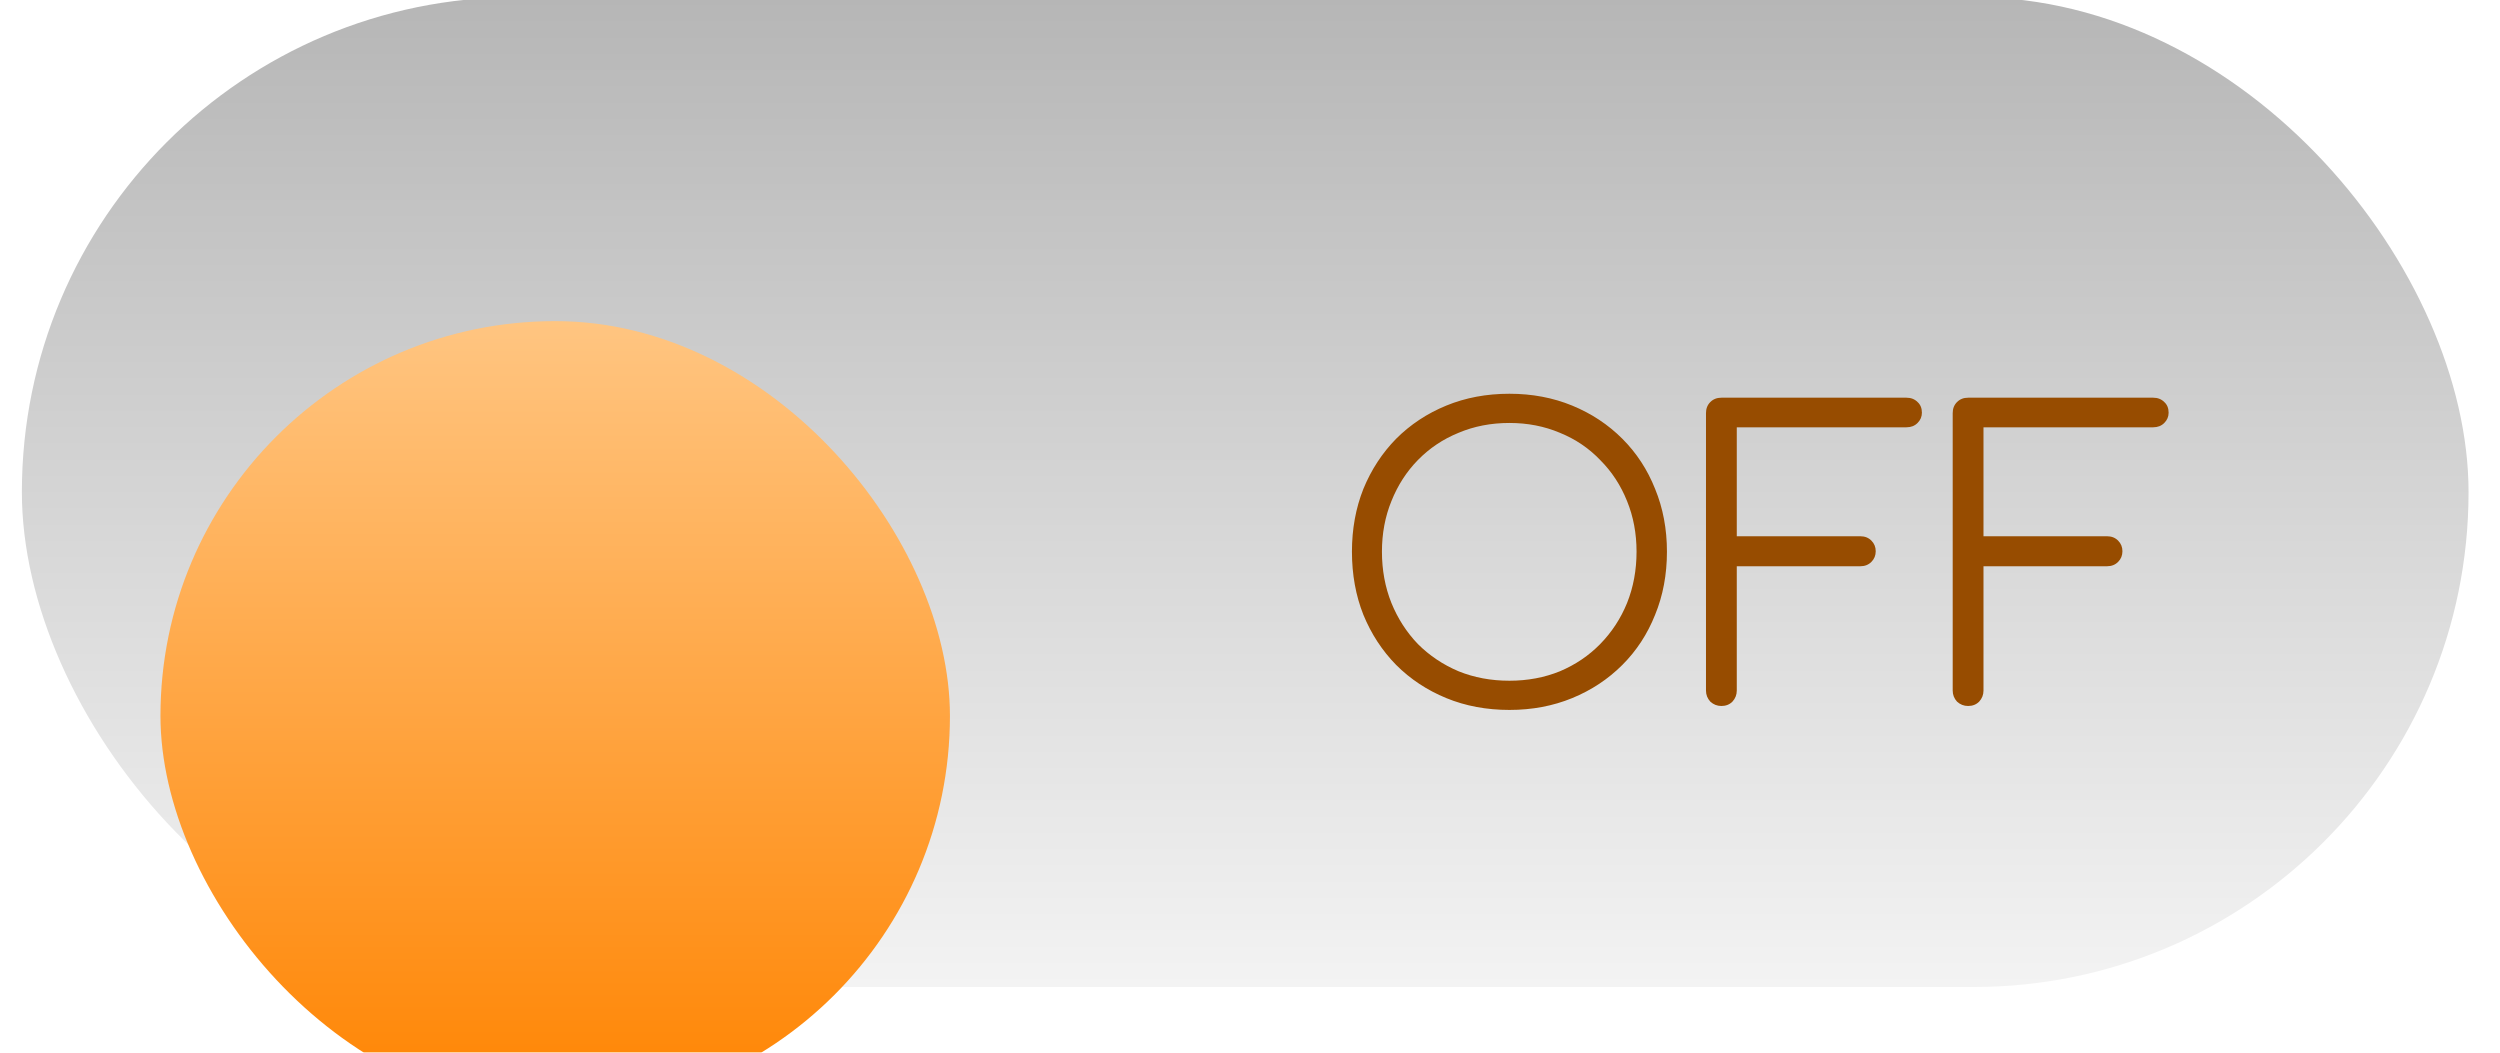 <svg width="76" height="32" viewBox="0 0 76 32" fill="none" xmlns="http://www.w3.org/2000/svg">
<g filter="url(#filter0_ii_165_238)">
<rect x="0.665" y="0.917" width="74.379" height="30.092" rx="15.046" fill="url(#paint0_linear_165_238)"/>
</g>
<g filter="url(#filter1_ii_165_238)">
<rect x="4.878" y="3.963" width="24" height="24" rx="12" fill="url(#paint1_linear_165_238)"/>
</g>
<path d="M45.887 21.582C45.191 21.582 44.551 21.462 43.967 21.222C43.383 20.982 42.875 20.646 42.443 20.214C42.019 19.782 41.687 19.274 41.447 18.69C41.215 18.106 41.099 17.466 41.099 16.77C41.099 16.082 41.215 15.446 41.447 14.862C41.687 14.278 42.019 13.77 42.443 13.338C42.875 12.906 43.383 12.57 43.967 12.33C44.551 12.09 45.191 11.97 45.887 11.97C46.575 11.97 47.211 12.09 47.795 12.33C48.379 12.57 48.887 12.906 49.319 13.338C49.751 13.77 50.083 14.278 50.315 14.862C50.555 15.446 50.675 16.082 50.675 16.77C50.675 17.466 50.555 18.106 50.315 18.69C50.083 19.274 49.751 19.782 49.319 20.214C48.887 20.646 48.379 20.982 47.795 21.222C47.211 21.462 46.575 21.582 45.887 21.582ZM45.887 20.694C46.439 20.694 46.951 20.598 47.423 20.406C47.895 20.206 48.303 19.93 48.647 19.578C48.999 19.218 49.271 18.802 49.463 18.33C49.655 17.85 49.751 17.33 49.751 16.77C49.751 16.218 49.655 15.706 49.463 15.234C49.271 14.754 48.999 14.338 48.647 13.986C48.303 13.626 47.895 13.35 47.423 13.158C46.951 12.958 46.439 12.858 45.887 12.858C45.327 12.858 44.811 12.958 44.339 13.158C43.867 13.35 43.455 13.626 43.103 13.986C42.759 14.338 42.491 14.754 42.299 15.234C42.107 15.706 42.011 16.218 42.011 16.77C42.011 17.33 42.107 17.85 42.299 18.33C42.491 18.802 42.759 19.218 43.103 19.578C43.455 19.93 43.867 20.206 44.339 20.406C44.811 20.598 45.327 20.694 45.887 20.694ZM52.33 21.462C52.202 21.462 52.09 21.418 51.994 21.33C51.906 21.234 51.862 21.122 51.862 20.994V12.558C51.862 12.422 51.906 12.31 51.994 12.222C52.082 12.134 52.194 12.09 52.33 12.09H57.958C58.094 12.09 58.206 12.134 58.294 12.222C58.382 12.302 58.426 12.41 58.426 12.546C58.426 12.666 58.382 12.77 58.294 12.858C58.206 12.946 58.094 12.99 57.958 12.99H52.798V16.302H56.554C56.69 16.302 56.802 16.346 56.89 16.434C56.978 16.522 57.022 16.63 57.022 16.758C57.022 16.886 56.978 16.994 56.89 17.082C56.802 17.17 56.69 17.214 56.554 17.214H52.798V20.994C52.798 21.122 52.754 21.234 52.666 21.33C52.578 21.418 52.466 21.462 52.33 21.462ZM59.83 21.462C59.702 21.462 59.59 21.418 59.494 21.33C59.406 21.234 59.362 21.122 59.362 20.994V12.558C59.362 12.422 59.406 12.31 59.494 12.222C59.582 12.134 59.694 12.09 59.83 12.09H65.458C65.594 12.09 65.706 12.134 65.794 12.222C65.882 12.302 65.926 12.41 65.926 12.546C65.926 12.666 65.882 12.77 65.794 12.858C65.706 12.946 65.594 12.99 65.458 12.99H60.298V16.302H64.054C64.19 16.302 64.302 16.346 64.39 16.434C64.478 16.522 64.522 16.63 64.522 16.758C64.522 16.886 64.478 16.994 64.39 17.082C64.302 17.17 64.19 17.214 64.054 17.214H60.298V20.994C60.298 21.122 60.254 21.234 60.166 21.33C60.078 21.418 59.966 21.462 59.83 21.462Z" fill="#974C00"/>
<defs>
<filter id="filter0_ii_165_238" x="0.665" y="-1.087" width="74.379" height="33.096" filterUnits="userSpaceOnUse" color-interpolation-filters="sRGB">
<feFlood flood-opacity="0" result="BackgroundImageFix"/>
<feBlend mode="normal" in="SourceGraphic" in2="BackgroundImageFix" result="shape"/>
<feColorMatrix in="SourceAlpha" type="matrix" values="0 0 0 0 0 0 0 0 0 0 0 0 0 0 0 0 0 0 127 0" result="hardAlpha"/>
<feOffset dy="1"/>
<feGaussianBlur stdDeviation="1.002"/>
<feComposite in2="hardAlpha" operator="arithmetic" k2="-1" k3="1"/>
<feColorMatrix type="matrix" values="0 0 0 0 0.987 0 0 0 0 0.987 0 0 0 0 0.987 0 0 0 1 0"/>
<feBlend mode="normal" in2="shape" result="effect1_innerShadow_165_238"/>
<feColorMatrix in="SourceAlpha" type="matrix" values="0 0 0 0 0 0 0 0 0 0 0 0 0 0 0 0 0 0 127 0" result="hardAlpha"/>
<feOffset dy="-2.004"/>
<feGaussianBlur stdDeviation="1.002"/>
<feComposite in2="hardAlpha" operator="arithmetic" k2="-1" k3="1"/>
<feColorMatrix type="matrix" values="0 0 0 0 0.682 0 0 0 0 0.682 0 0 0 0 0.682 0 0 0 0.92 0"/>
<feBlend mode="normal" in2="effect1_innerShadow_165_238" result="effect2_innerShadow_165_238"/>
</filter>
<filter id="filter1_ii_165_238" x="4.878" y="2.963" width="24" height="31.799" filterUnits="userSpaceOnUse" color-interpolation-filters="sRGB">
<feFlood flood-opacity="0" result="BackgroundImageFix"/>
<feBlend mode="normal" in="SourceGraphic" in2="BackgroundImageFix" result="shape"/>
<feColorMatrix in="SourceAlpha" type="matrix" values="0 0 0 0 0 0 0 0 0 0 0 0 0 0 0 0 0 0 127 0" result="hardAlpha"/>
<feOffset dy="6.799"/>
<feGaussianBlur stdDeviation="3.4"/>
<feComposite in2="hardAlpha" operator="arithmetic" k2="-1" k3="1"/>
<feColorMatrix type="matrix" values="0 0 0 0 1 0 0 0 0 0.564 0 0 0 0 0 0 0 0 1 0"/>
<feBlend mode="normal" in2="shape" result="effect1_innerShadow_165_238"/>
<feColorMatrix in="SourceAlpha" type="matrix" values="0 0 0 0 0 0 0 0 0 0 0 0 0 0 0 0 0 0 127 0" result="hardAlpha"/>
<feOffset dy="-1"/>
<feGaussianBlur stdDeviation="3.4"/>
<feComposite in2="hardAlpha" operator="arithmetic" k2="-1" k3="1"/>
<feColorMatrix type="matrix" values="0 0 0 0 0.634 0 0 0 0 0.327 0 0 0 0 0 0 0 0 1 0"/>
<feBlend mode="normal" in2="effect1_innerShadow_165_238" result="effect2_innerShadow_165_238"/>
</filter>
<linearGradient id="paint0_linear_165_238" x1="37.855" y1="0.917" x2="37.855" y2="31.009" gradientUnits="userSpaceOnUse">
<stop stop-color="#B6B6B6"/>
<stop offset="1" stop-color="#F3F3F3"/>
</linearGradient>
<linearGradient id="paint1_linear_165_238" x1="16.878" y1="3.963" x2="16.878" y2="27.963" gradientUnits="userSpaceOnUse">
<stop stop-color="#FFC581"/>
<stop offset="1" stop-color="#FF8401"/>
</linearGradient>
</defs>
</svg>
